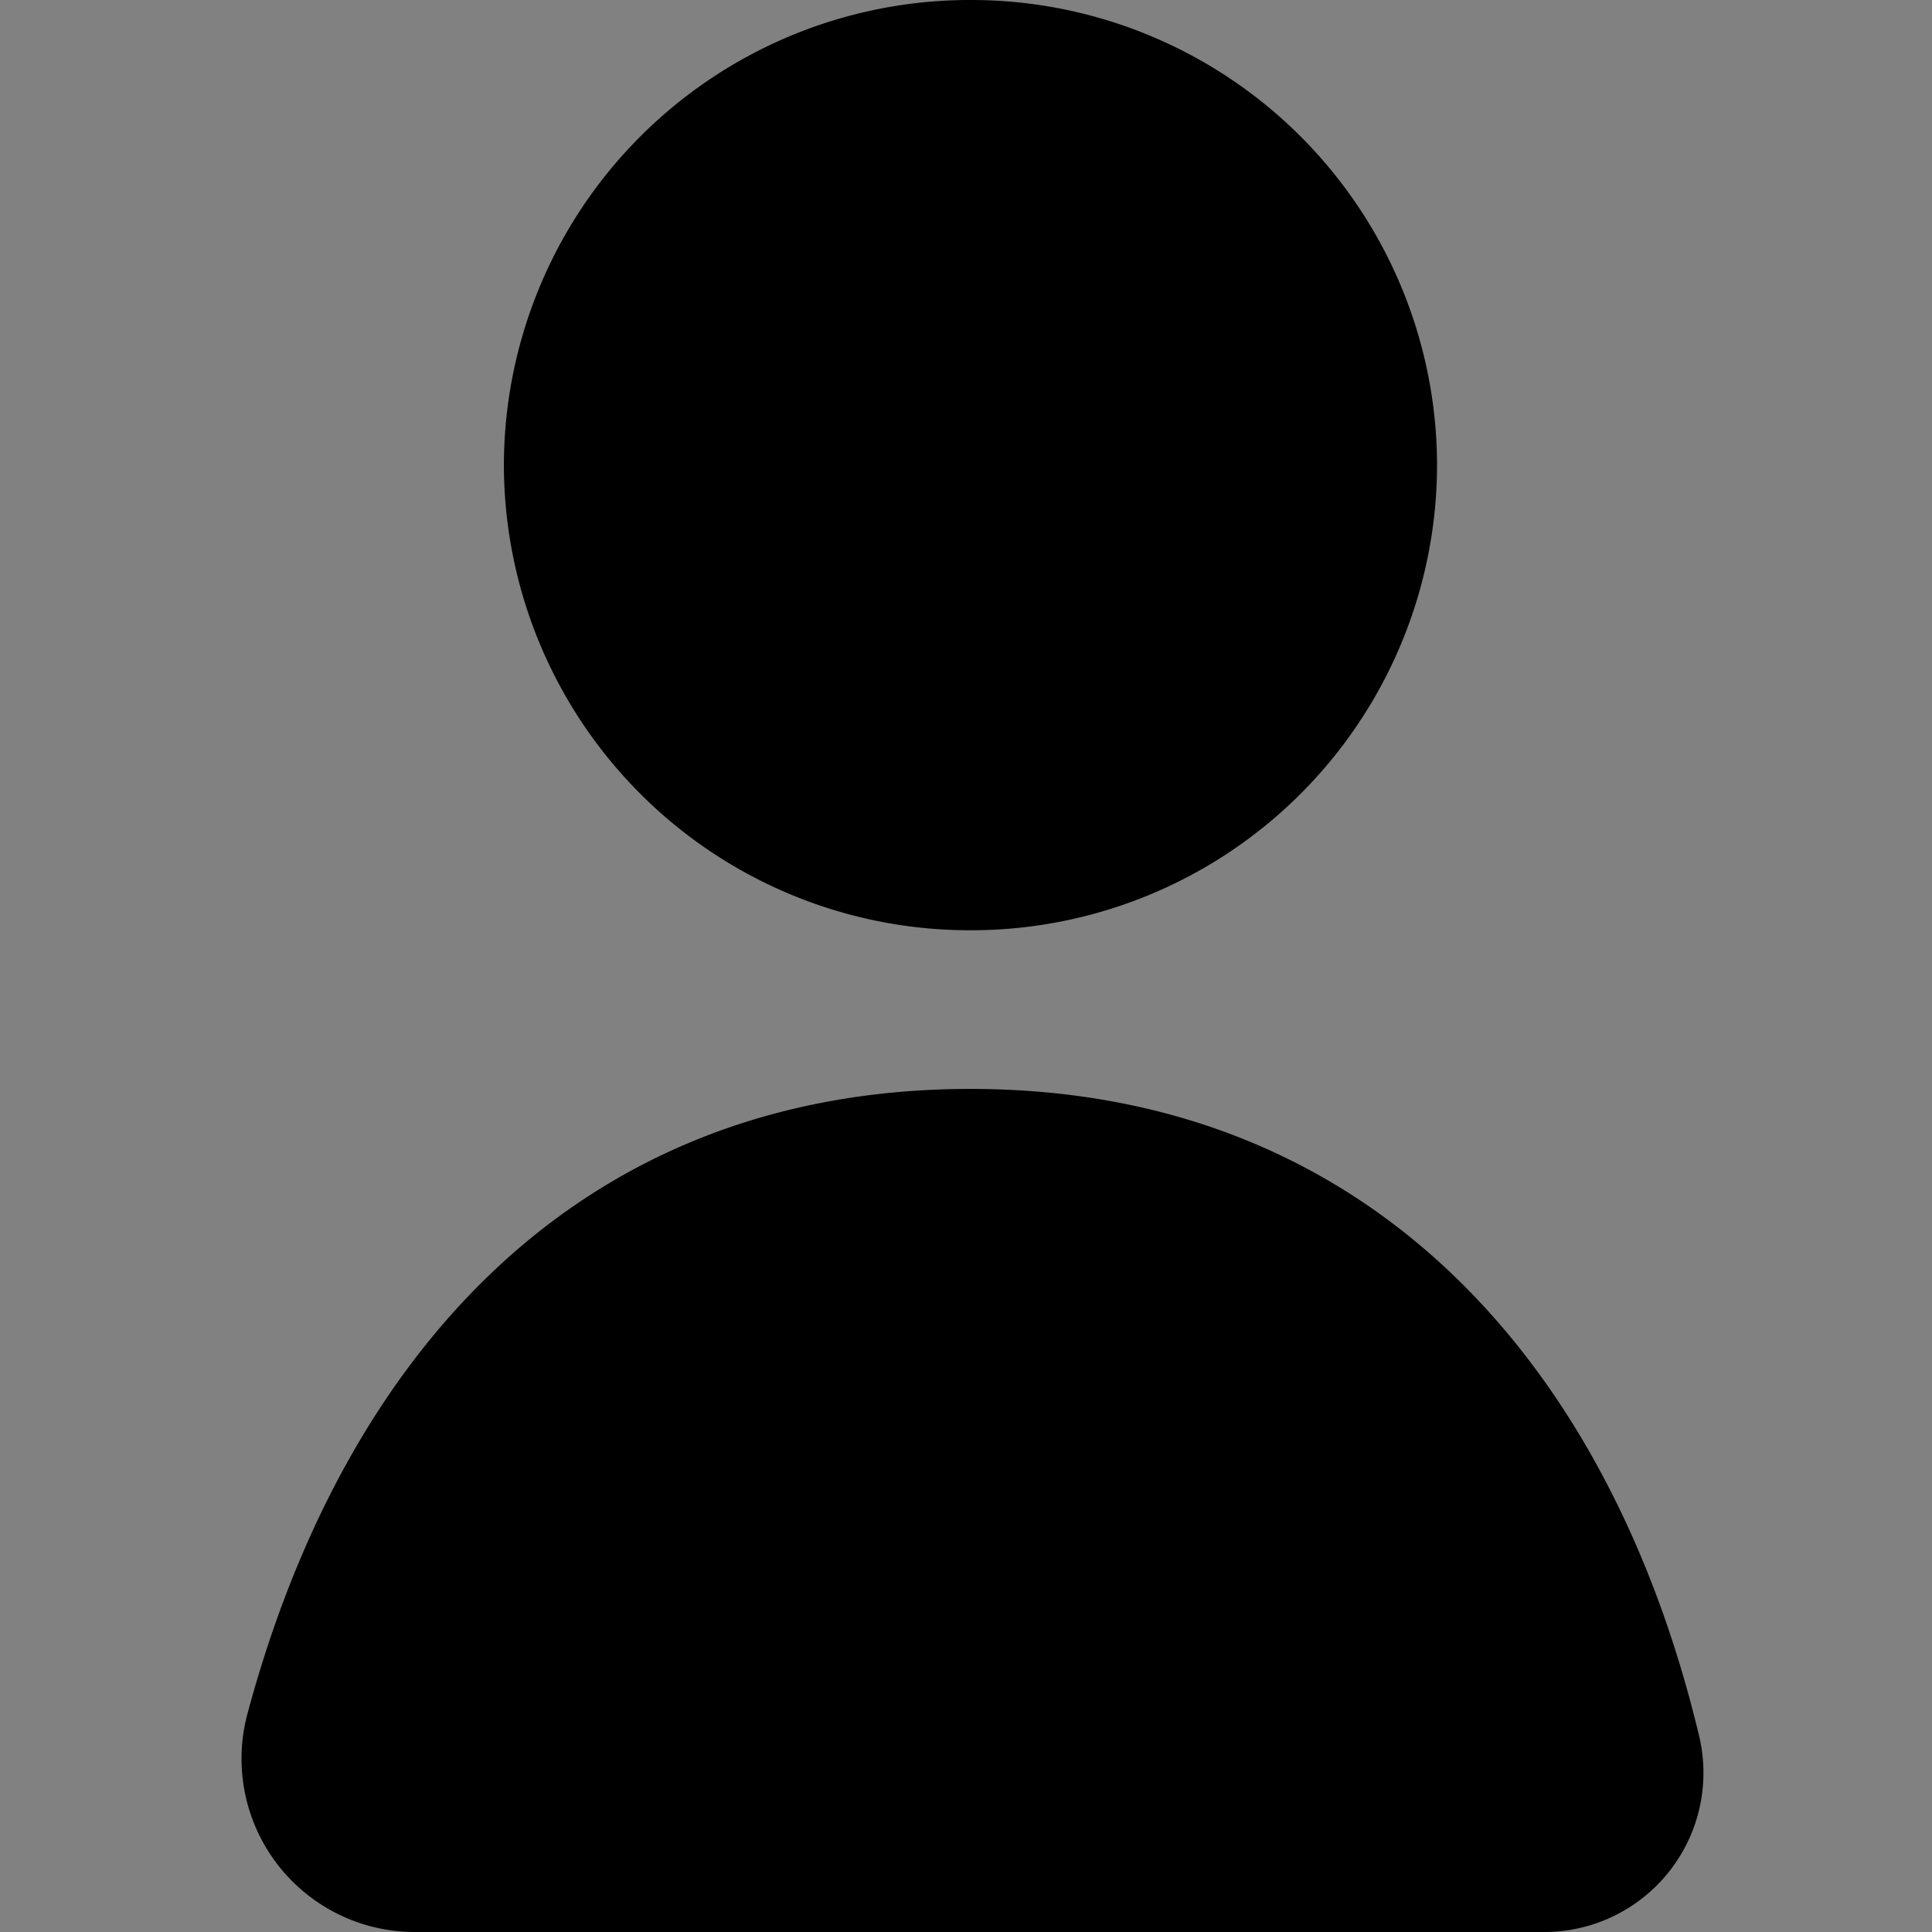 <svg xmlns="http://www.w3.org/2000/svg" width="16" height="16" viewBox="0 0 16 16">
    <rect x="0" y="0" width="16" height="16" fill="#808080" stroke="none"/>
    <g fill="none" fill-rule="evenodd">
        <path fill="#FFF" d="M0 0h16v16H0z" opacity=".01"/>
        <path fill="#000" fill-rule="nonzero" d="M8.037 9.018c3.307 0 5.3 2.285 6.034 5.357A1.318 1.318 0 0 1 12.789 16H3.435a1.435 1.435 0 0 1-1.386-1.806c.799-2.98 2.747-5.176 5.988-5.176zm0-1.314a3.858 3.858 0 0 1-3.864-3.852A3.858 3.858 0 0 1 8.037 0a3.858 3.858 0 0 1 3.864 3.852 3.858 3.858 0 0 1-3.864 3.852z"/>
    </g>
</svg>
